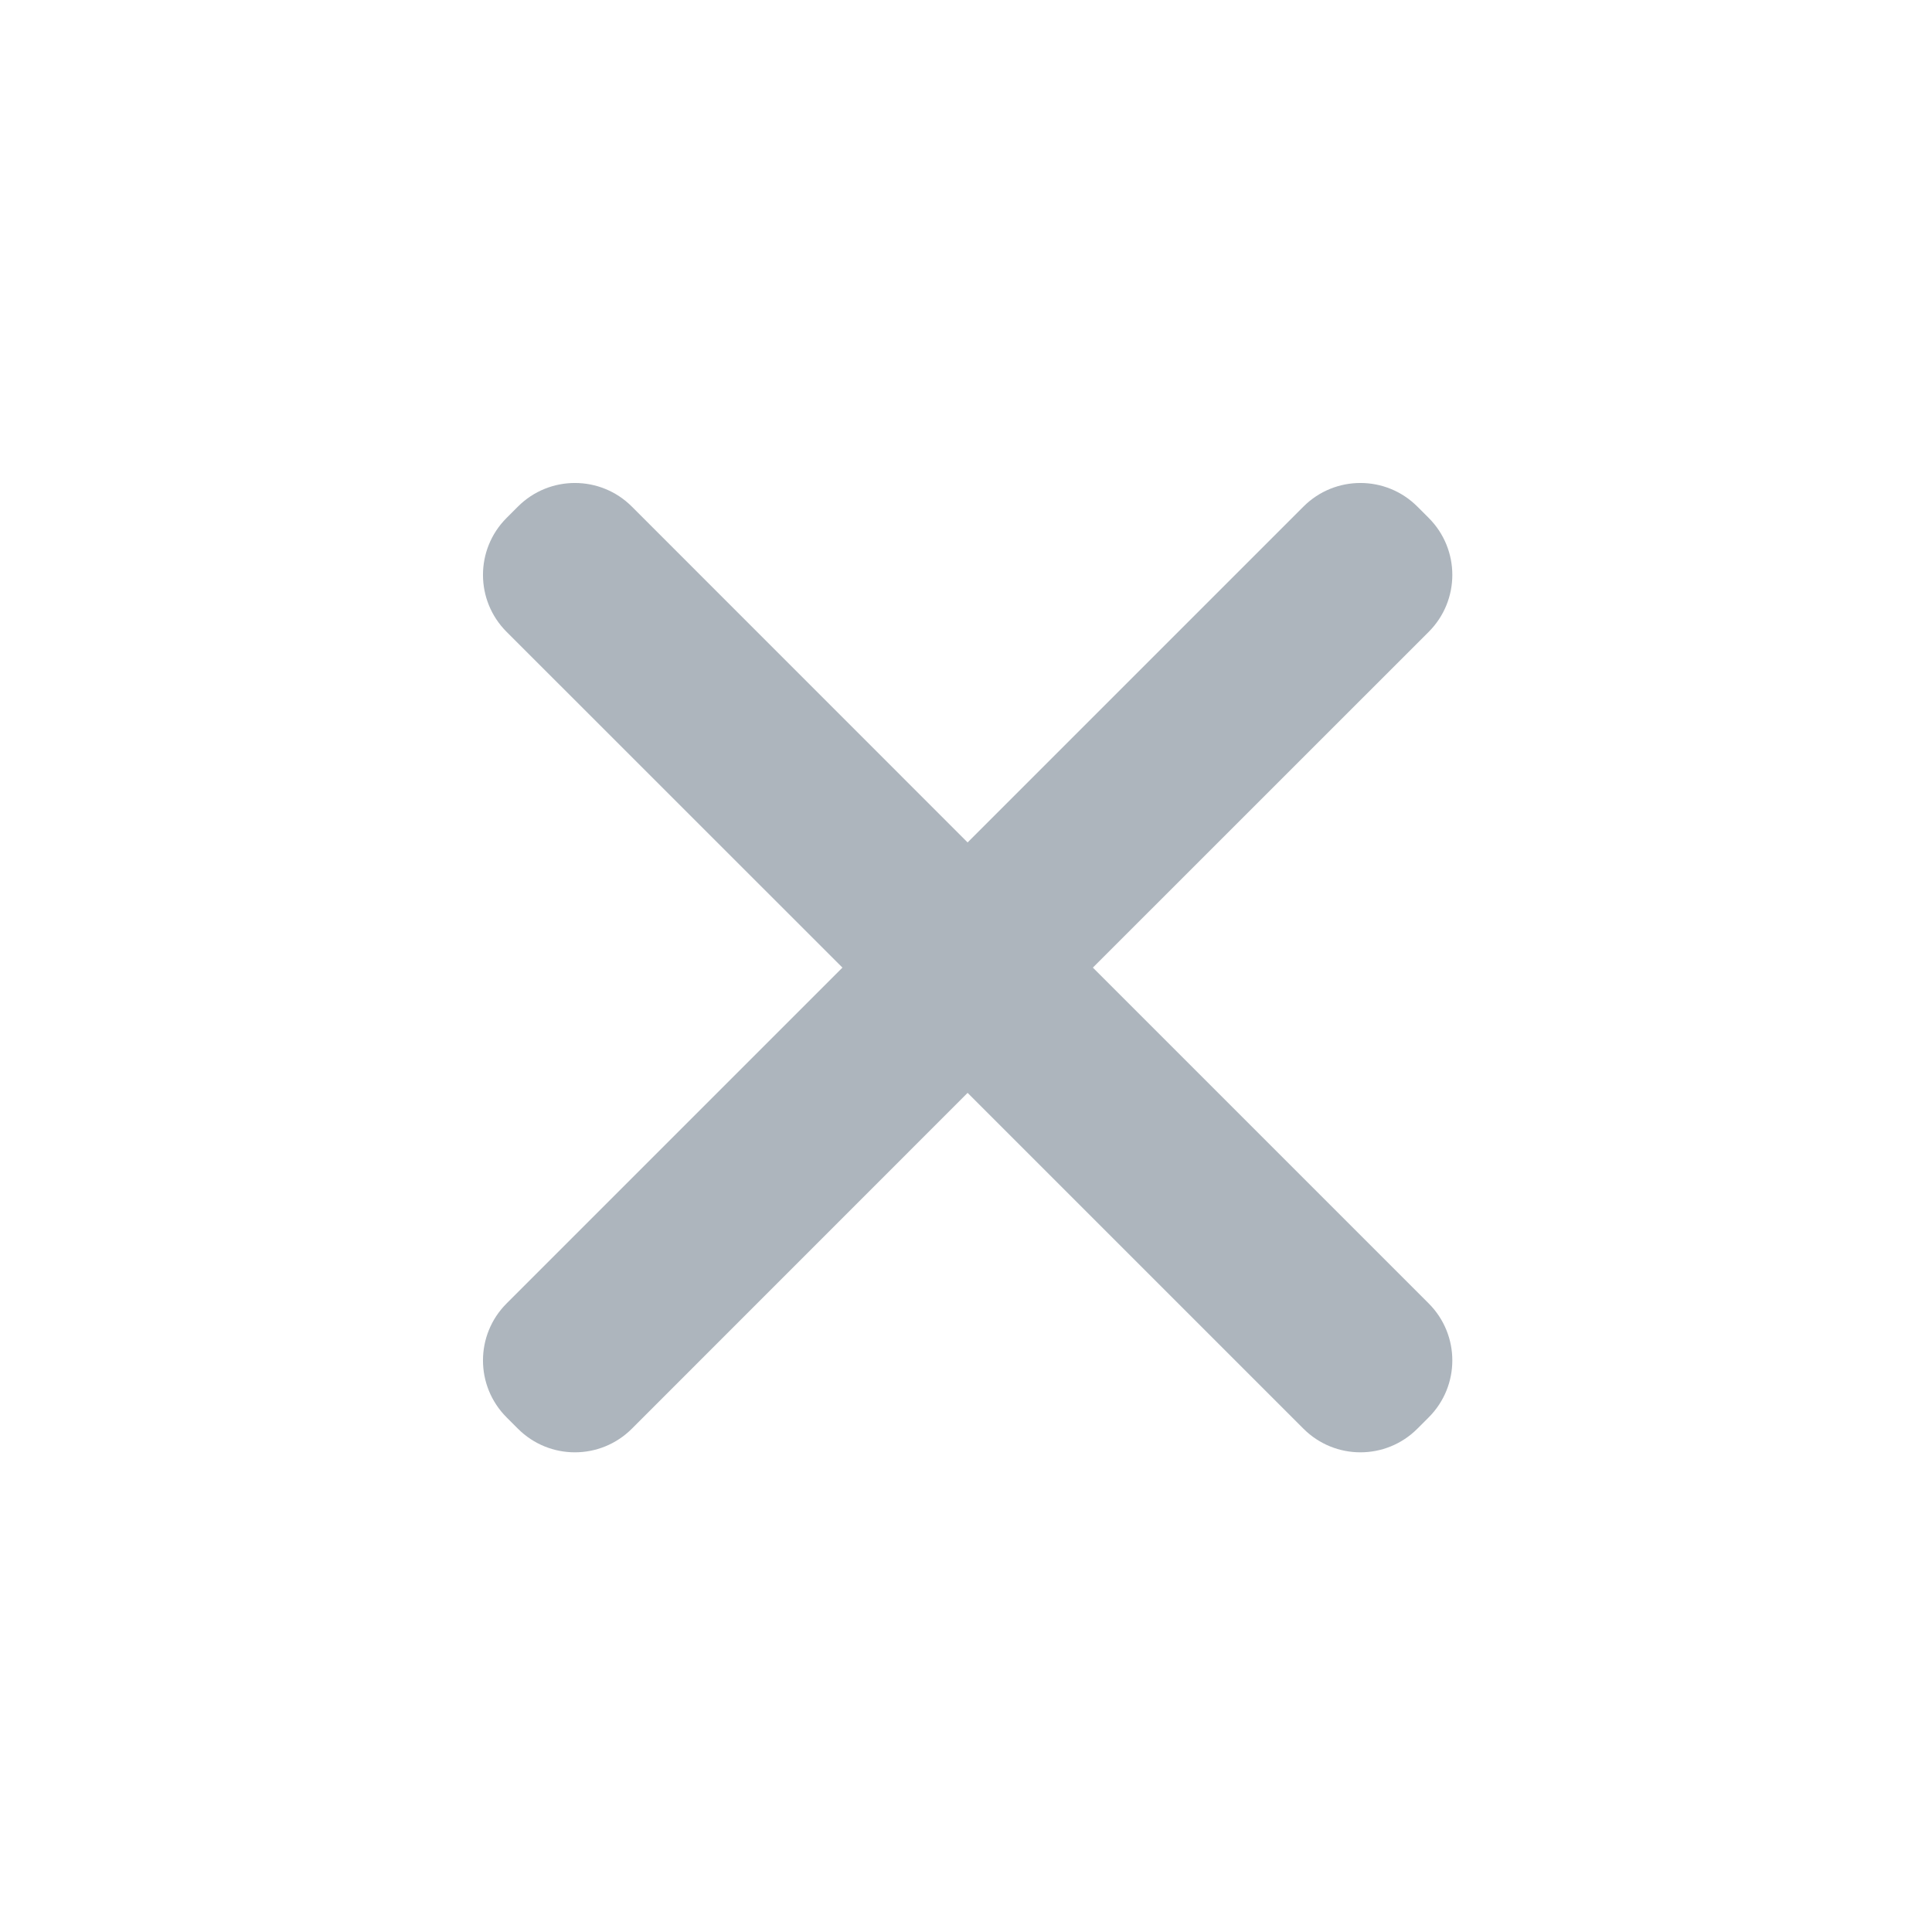 <?xml version="1.0" encoding="UTF-8"?>
<svg width="24px" height="24px" viewBox="0 0 24 24" version="1.1" xmlns="http://www.w3.org/2000/svg" xmlns:xlink="http://www.w3.org/1999/xlink">
    <!-- Generator: Sketch 51.2 (57519) - http://www.bohemiancoding.com/sketch -->
    <title>exit</title>
    <desc>Created with Sketch.</desc>
    <defs></defs>
    <g id="exit" stroke="none" stroke-width="1" fill="none" fill-rule="evenodd">
        <path d="M13.576,12.02 L17.748,16.192 C18.139,16.583 18.139,17.216 17.748,17.607 L17.607,17.748 C17.216,18.139 16.583,18.139 16.192,17.748 L12.02,13.576 L7.849,17.748 C7.458,18.139 6.825,18.139 6.434,17.748 L6.293,17.607 C5.902,17.216 5.902,16.583 6.293,16.192 L10.465,12.02 L6.293,7.849 C5.902,7.458 5.902,6.825 6.293,6.434 L6.434,6.293 C6.825,5.902 7.458,5.902 7.849,6.293 L12.02,10.465 L16.192,6.293 C16.583,5.902 17.216,5.902 17.607,6.293 L17.748,6.434 C18.139,6.825 18.139,7.458 17.748,7.849 L13.576,12.02 Z" id="shape" fill="#ADB5BD" fill-rule="nonzero"></path>
    </g>
</svg>